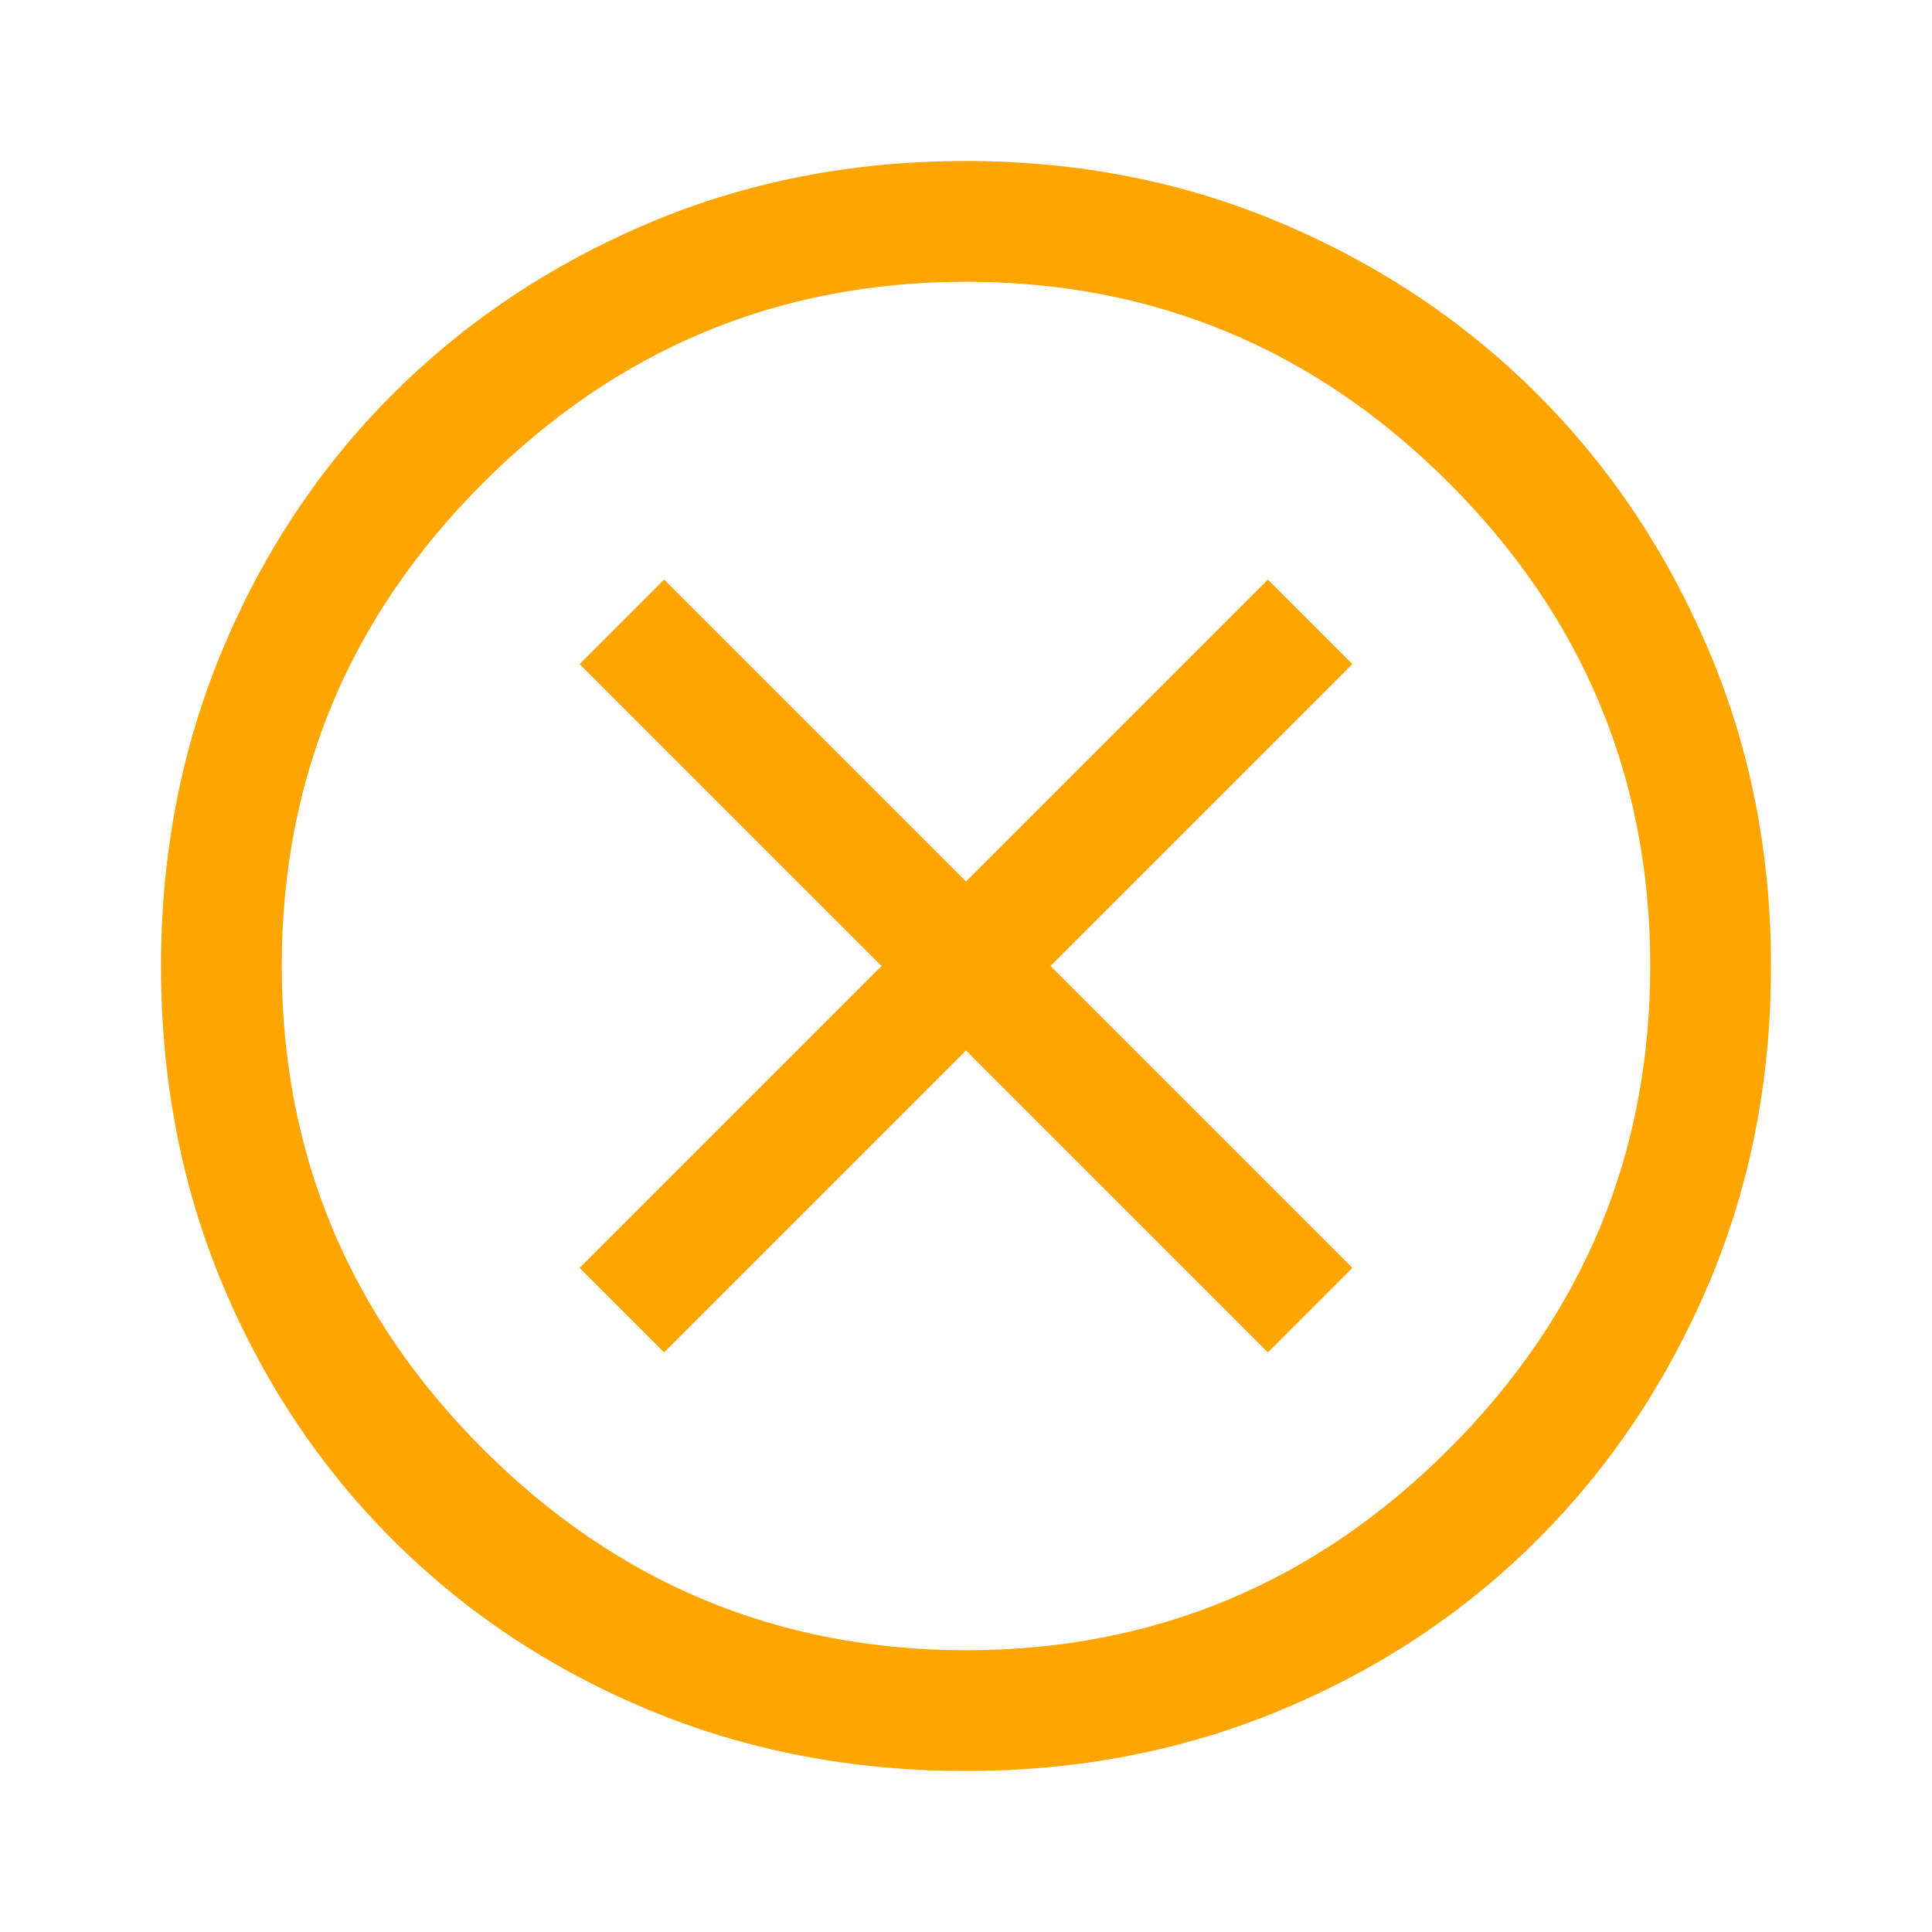 <svg width="32" height="32" viewBox="0 0 32 32" fill="none" xmlns="http://www.w3.org/2000/svg">
    <path d="M11 22.4L16 17.4L21 22.4L22.4 21L17.4 16L22.4 11L21 9.6L16 14.6L11 9.6L9.6 11L14.6 16L9.6 21L11 22.4ZM16 29.333C14.111 29.333 12.356 28.994 10.733 28.317C9.111 27.639 7.7 26.7 6.5 25.5C5.3 24.3 4.361 22.889 3.683 21.267C3.006 19.645 2.667 17.889 2.667 16C2.667 14.133 3.006 12.389 3.683 10.767C4.361 9.145 5.3 7.733 6.5 6.533C7.7 5.333 9.111 4.389 10.733 3.7C12.356 3.011 14.111 2.667 16 2.667C17.867 2.667 19.611 3.011 21.233 3.7C22.856 4.389 24.267 5.333 25.467 6.533C26.667 7.733 27.611 9.145 28.3 10.767C28.989 12.389 29.333 14.133 29.333 16C29.333 17.889 28.989 19.645 28.3 21.267C27.611 22.889 26.667 24.3 25.467 25.5C24.267 26.7 22.856 27.639 21.233 28.317C19.611 28.994 17.867 29.333 16 29.333ZM16 27.333C19.111 27.333 21.778 26.222 24 24C26.222 21.778 27.333 19.111 27.333 16C27.333 12.889 26.222 10.222 24 8C21.778 5.778 19.111 4.667 16 4.667C12.889 4.667 10.222 5.778 8 8C5.778 10.222 4.667 12.889 4.667 16C4.667 19.111 5.778 21.778 8 24C10.222 26.222 12.889 27.333 16 27.333Z" fill="#FFA500"/>
</svg>
